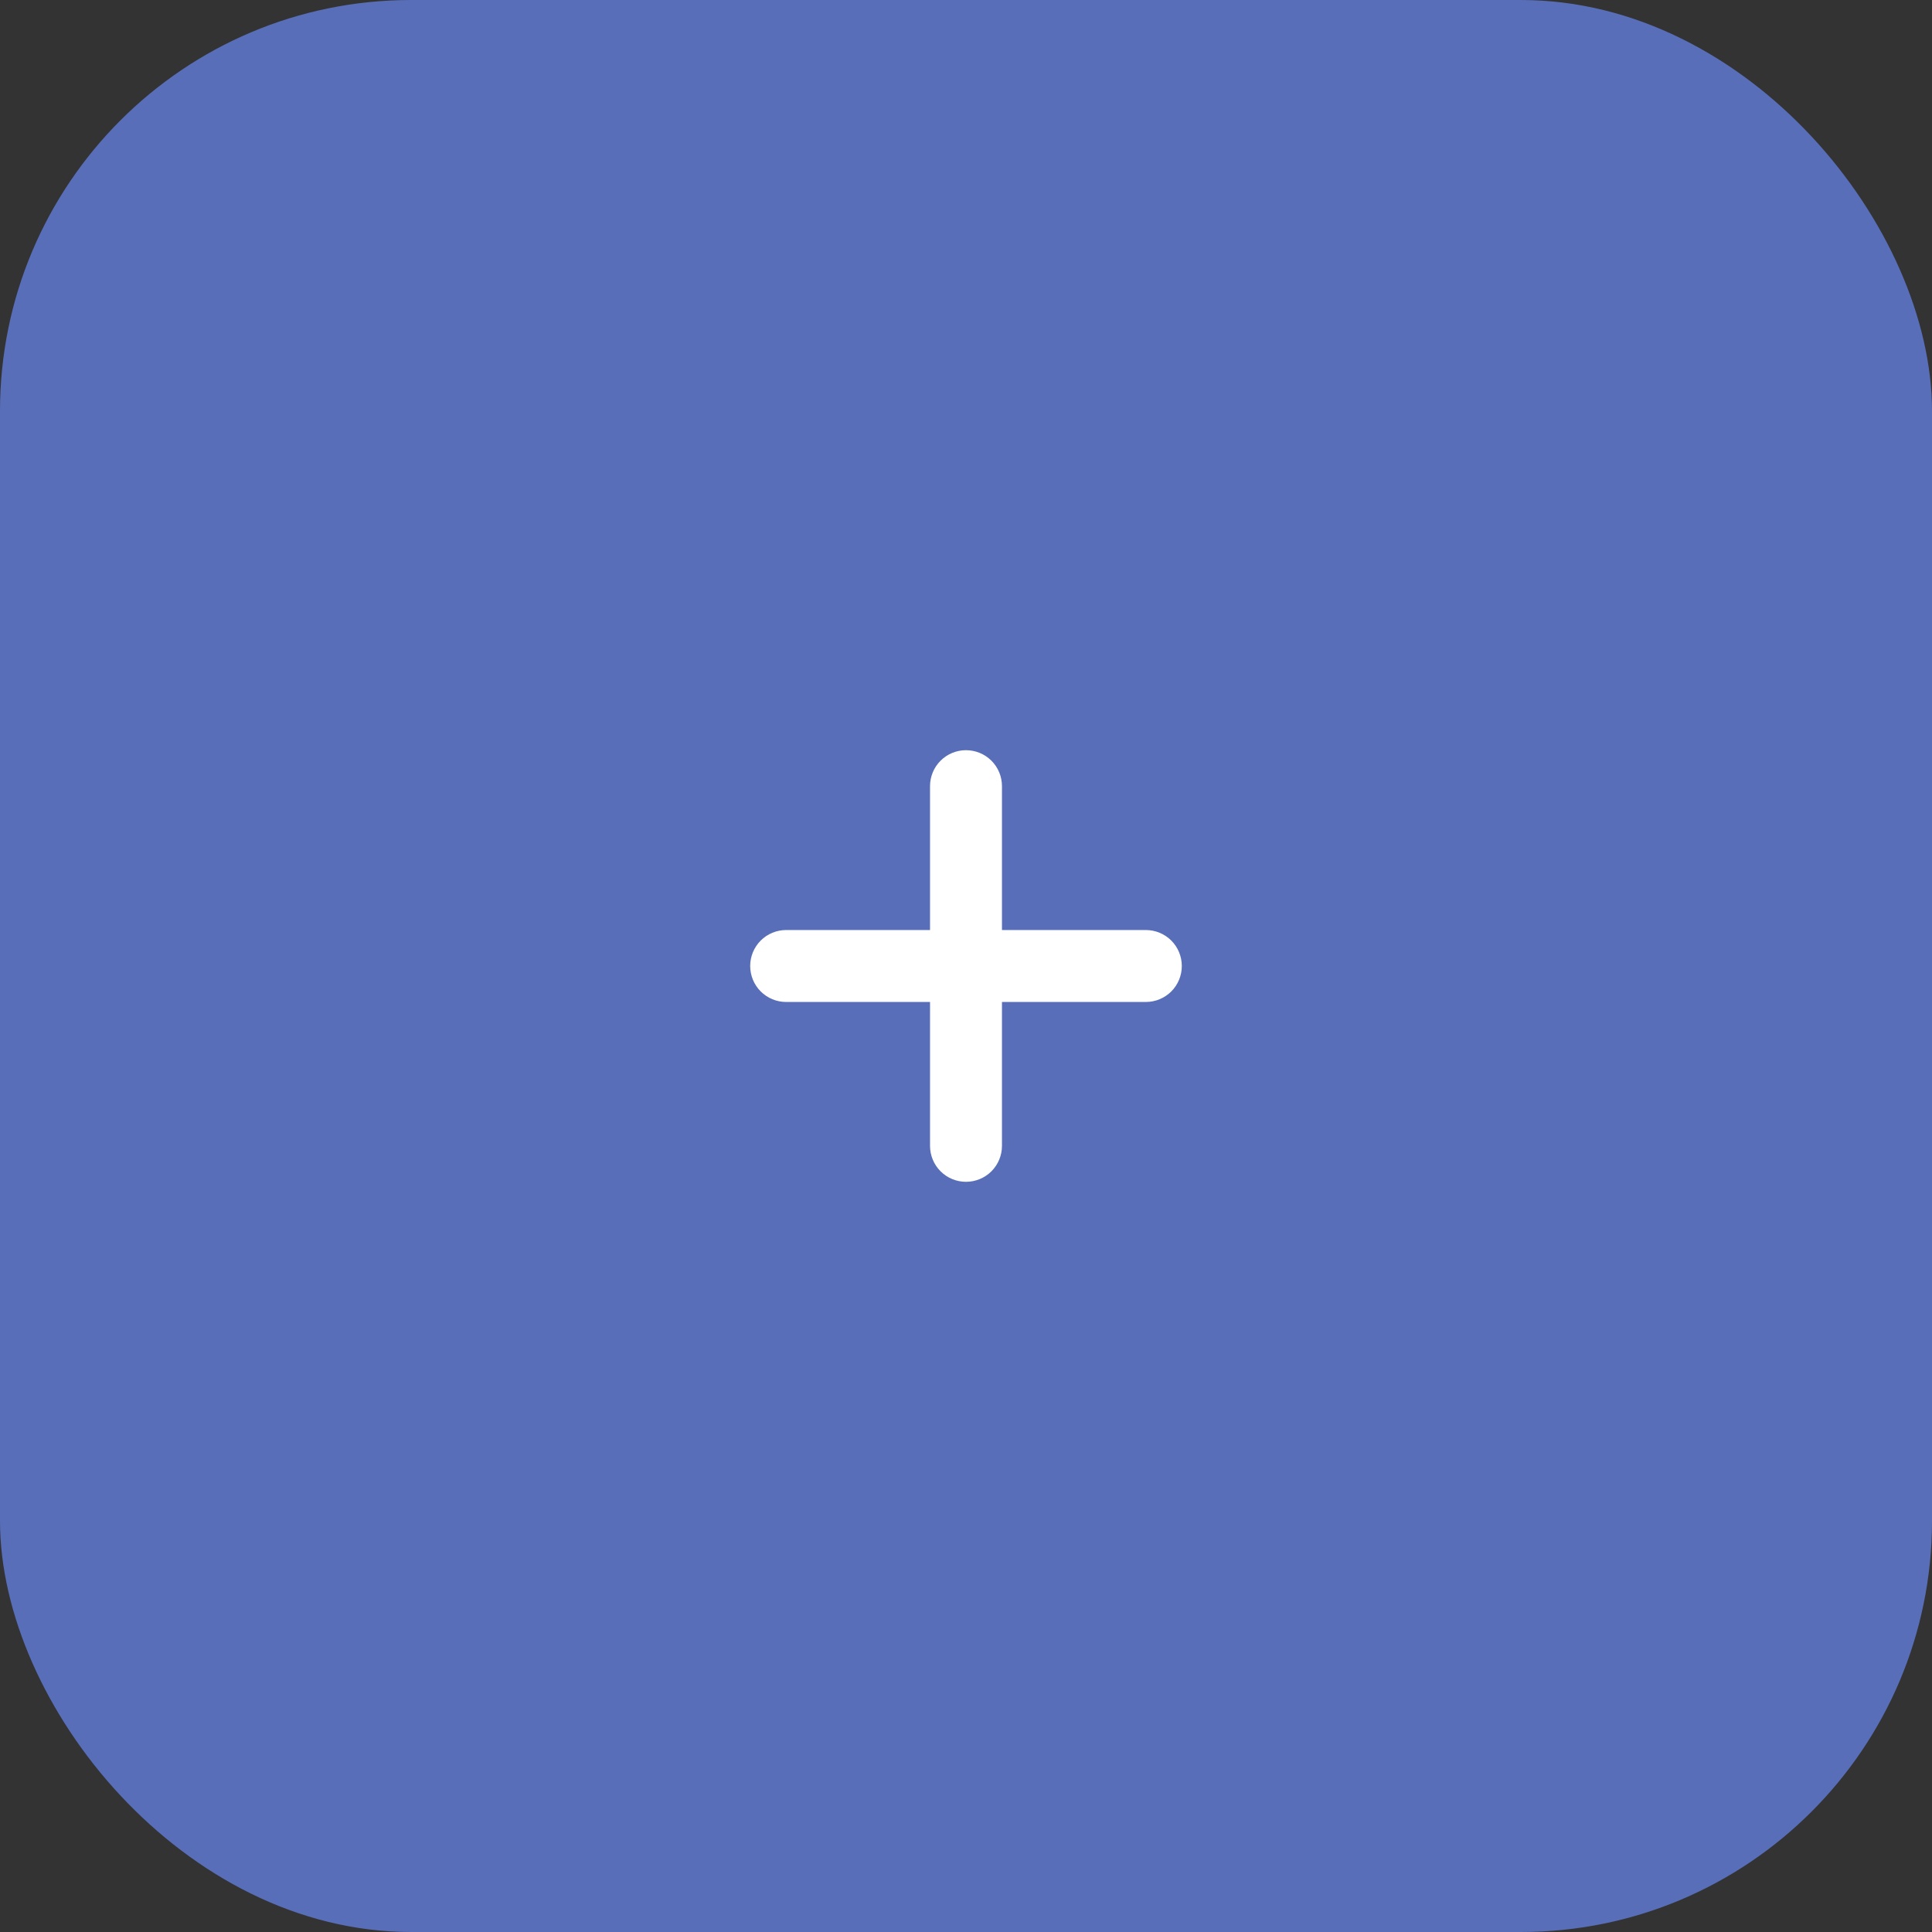 <svg width="47" height="47" viewBox="0 0 47 47" fill="none" xmlns="http://www.w3.org/2000/svg">
<rect x="0" y="0" width="47" height="47" fill="#333333" stroke="none"/>
<rect width="47" height="47" rx="10" fill="#586EB9"/>
<path d="M27.875 22.625H24.375V19.125C24.375 18.893 24.283 18.67 24.119 18.506C23.955 18.342 23.732 18.25 23.5 18.25C23.268 18.25 23.045 18.342 22.881 18.506C22.717 18.67 22.625 18.893 22.625 19.125V22.625H19.125C18.893 22.625 18.67 22.717 18.506 22.881C18.342 23.045 18.25 23.268 18.25 23.5C18.25 23.732 18.342 23.955 18.506 24.119C18.67 24.283 18.893 24.375 19.125 24.375H22.625V27.875C22.625 28.107 22.717 28.33 22.881 28.494C23.045 28.658 23.268 28.75 23.5 28.75C23.732 28.75 23.955 28.658 24.119 28.494C24.283 28.33 24.375 28.107 24.375 27.875V24.375H27.875C28.107 24.375 28.33 24.283 28.494 24.119C28.658 23.955 28.75 23.732 28.75 23.5C28.75 23.268 28.658 23.045 28.494 22.881C28.33 22.717 28.107 22.625 27.875 22.625Z" fill="white"/>
</svg>
